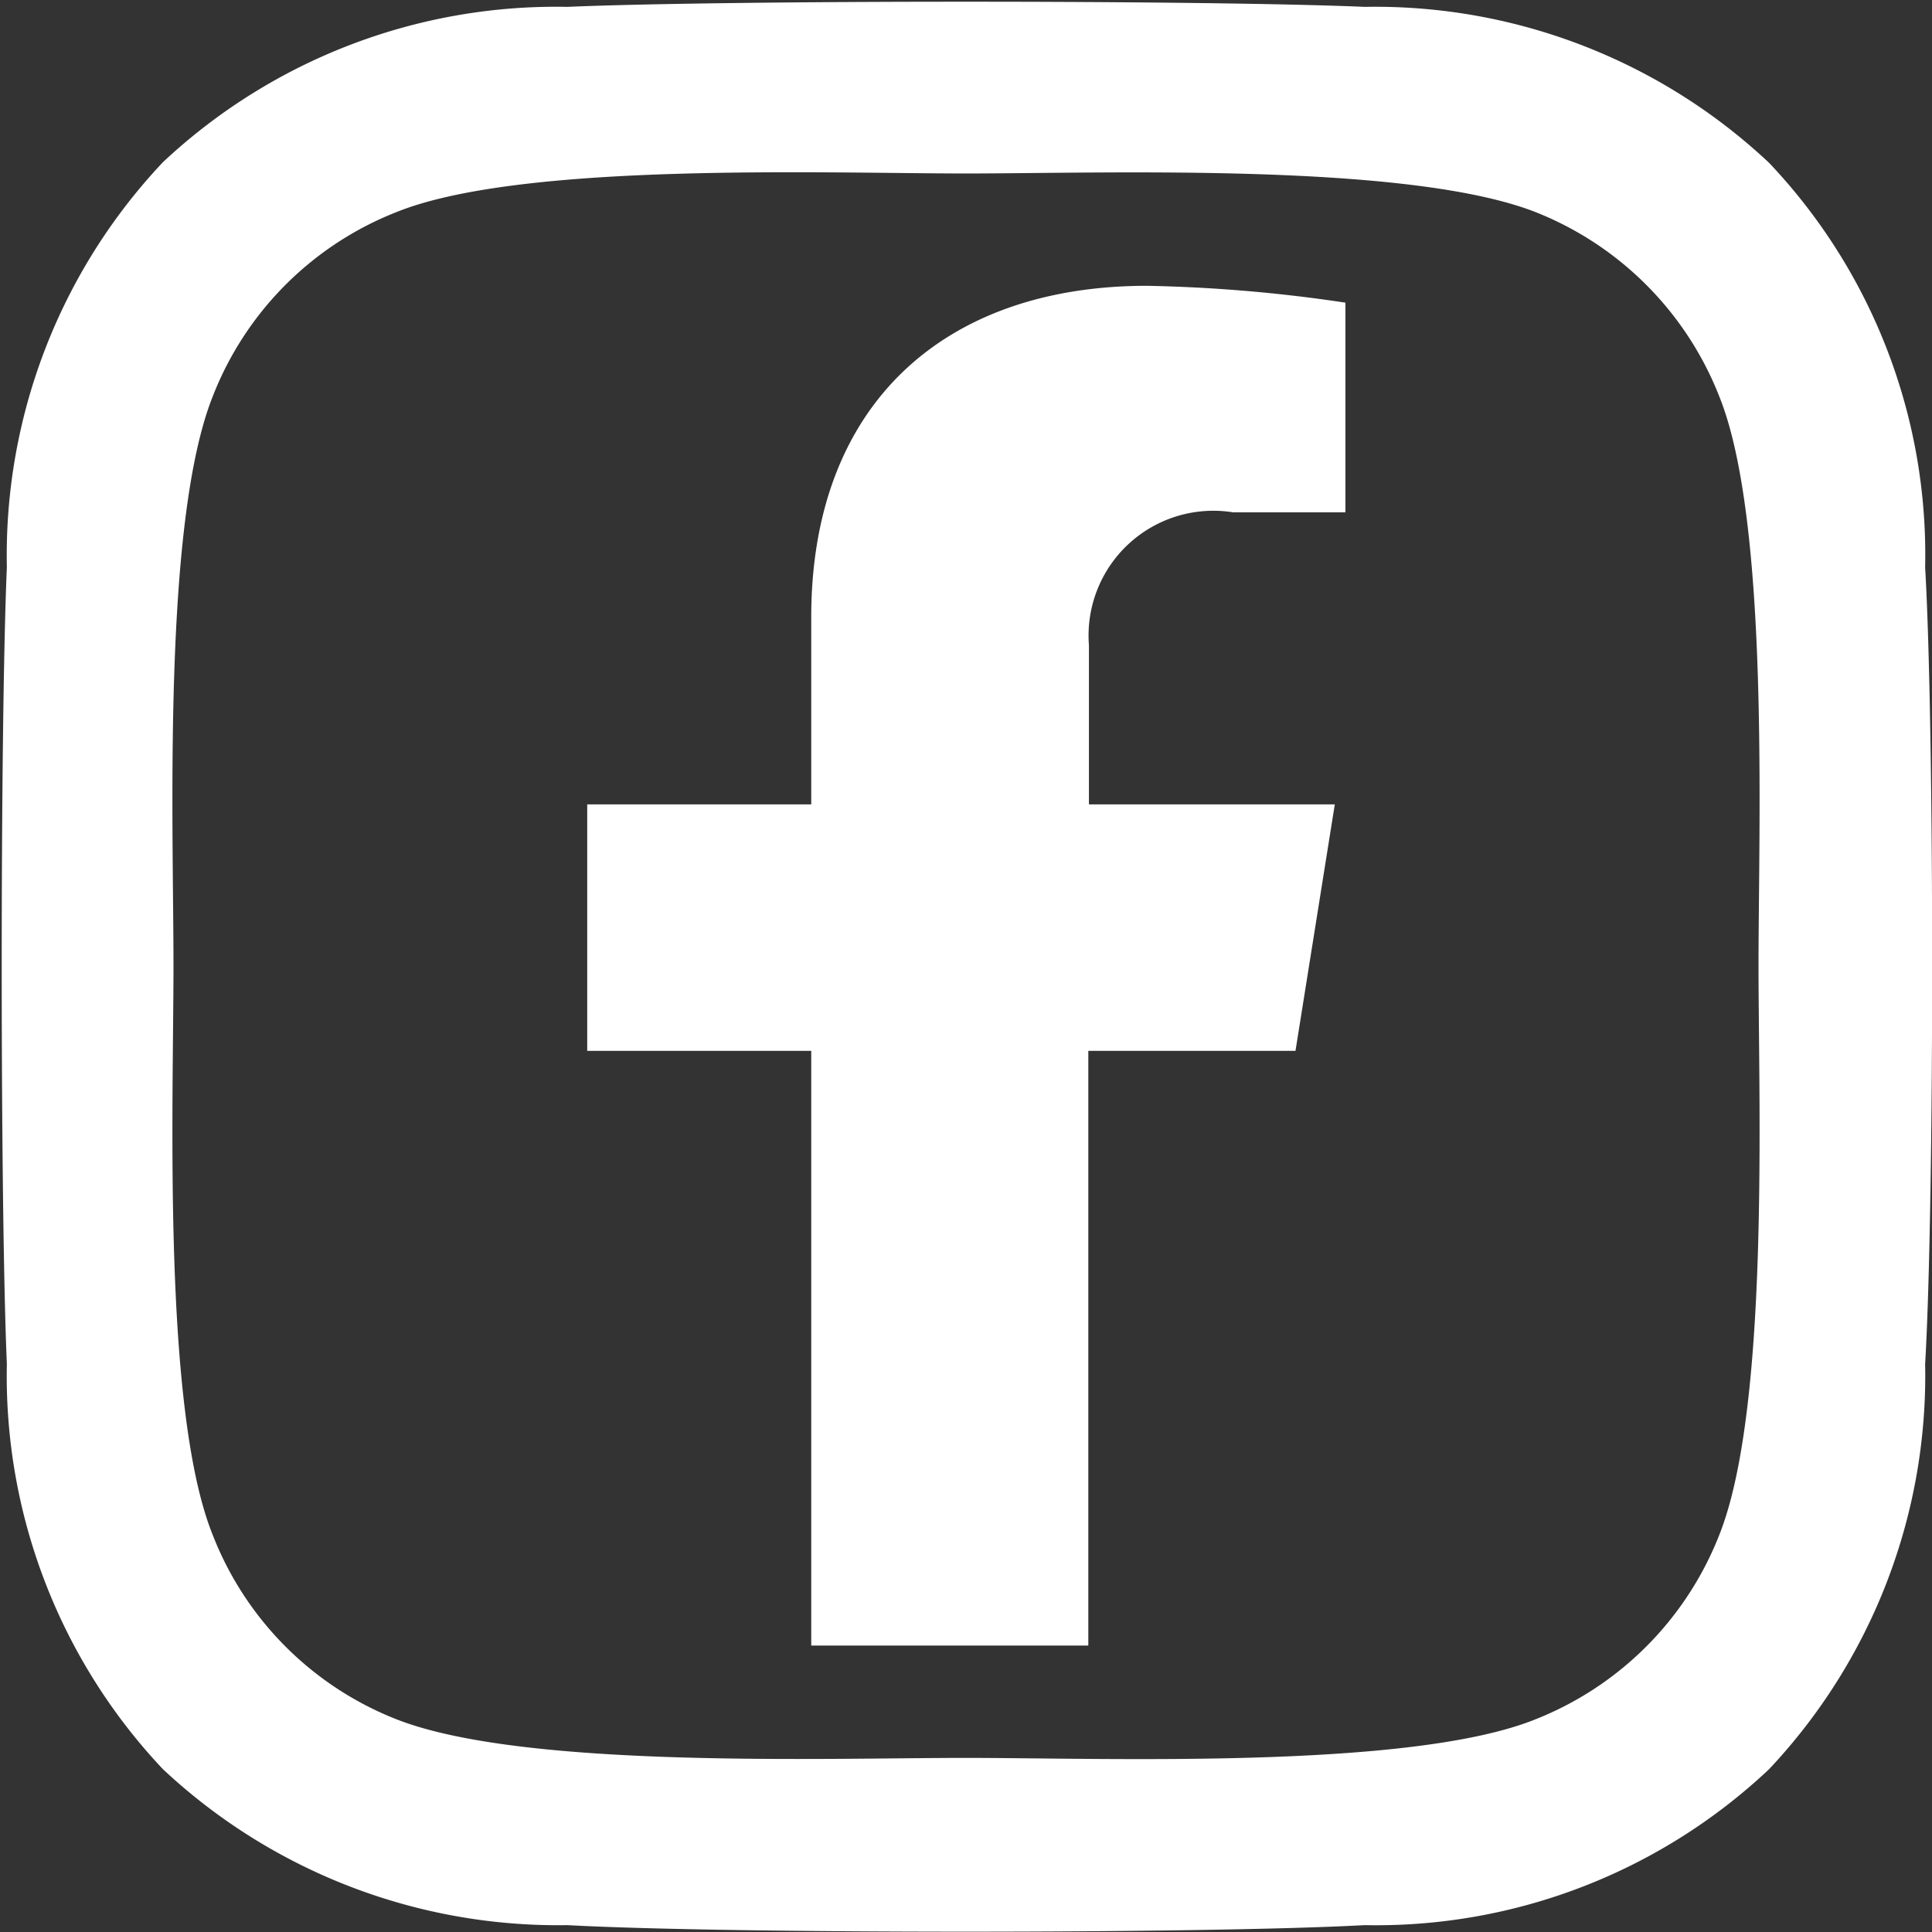 <svg xmlns="http://www.w3.org/2000/svg" viewBox="0 0 30.96 30.96"><rect x="0" y="0" width="30.96" height="30.96" fill="#333333" stroke="none"/><defs><style>.cls-1{fill:#fff;}</style></defs><g id="圖層_2" data-name="圖層 2"><g id="圖層_1-2" data-name="圖層 1"><path id="Icon_awesome-instagram" data-name="Icon awesome-instagram" class="cls-1" d="M30.85,9.09a9.13,9.13,0,0,0-2.5-6.48A9.22,9.22,0,0,0,21.87.11C19.31,0,11.65,0,9.09.11A9.21,9.21,0,0,0,2.61,2.6,9.18,9.18,0,0,0,.11,9.09C0,11.64,0,19.31.11,21.86a9.18,9.18,0,0,0,2.5,6.49,9.26,9.26,0,0,0,6.48,2.5c2.56.14,10.22.14,12.78,0a9.18,9.18,0,0,0,6.48-2.5,9.2,9.2,0,0,0,2.5-6.49c.15-2.55.15-10.21,0-12.77ZM27.55,24.6a5.23,5.23,0,0,1-2.94,2.95c-2,.81-6.88.62-9.13.62s-7.1.18-9.13-.62A5.2,5.2,0,0,1,3.41,24.6c-.81-2-.63-6.88-.63-9.13s-.18-7.09.63-9.12A5.2,5.2,0,0,1,6.35,3.4c2-.81,6.88-.62,9.13-.62s7.09-.18,9.13.62a5.23,5.23,0,0,1,2.94,2.95c.81,2,.63,6.88.63,9.12S28.36,22.57,27.55,24.6Z"/><path id="Icon_awesome-facebook-f" data-name="Icon awesome-facebook-f" class="cls-1" d="M20.76,16.84l.63-3.95H17.45V10.34a2,2,0,0,1,2.31-2.13h1.8V4.85a24.36,24.36,0,0,0-3.18-.27C15.14,4.58,13,6.47,13,9.89v3H9.41v3.95H13v9.53h4.44V16.84Z"/></g></g></svg>